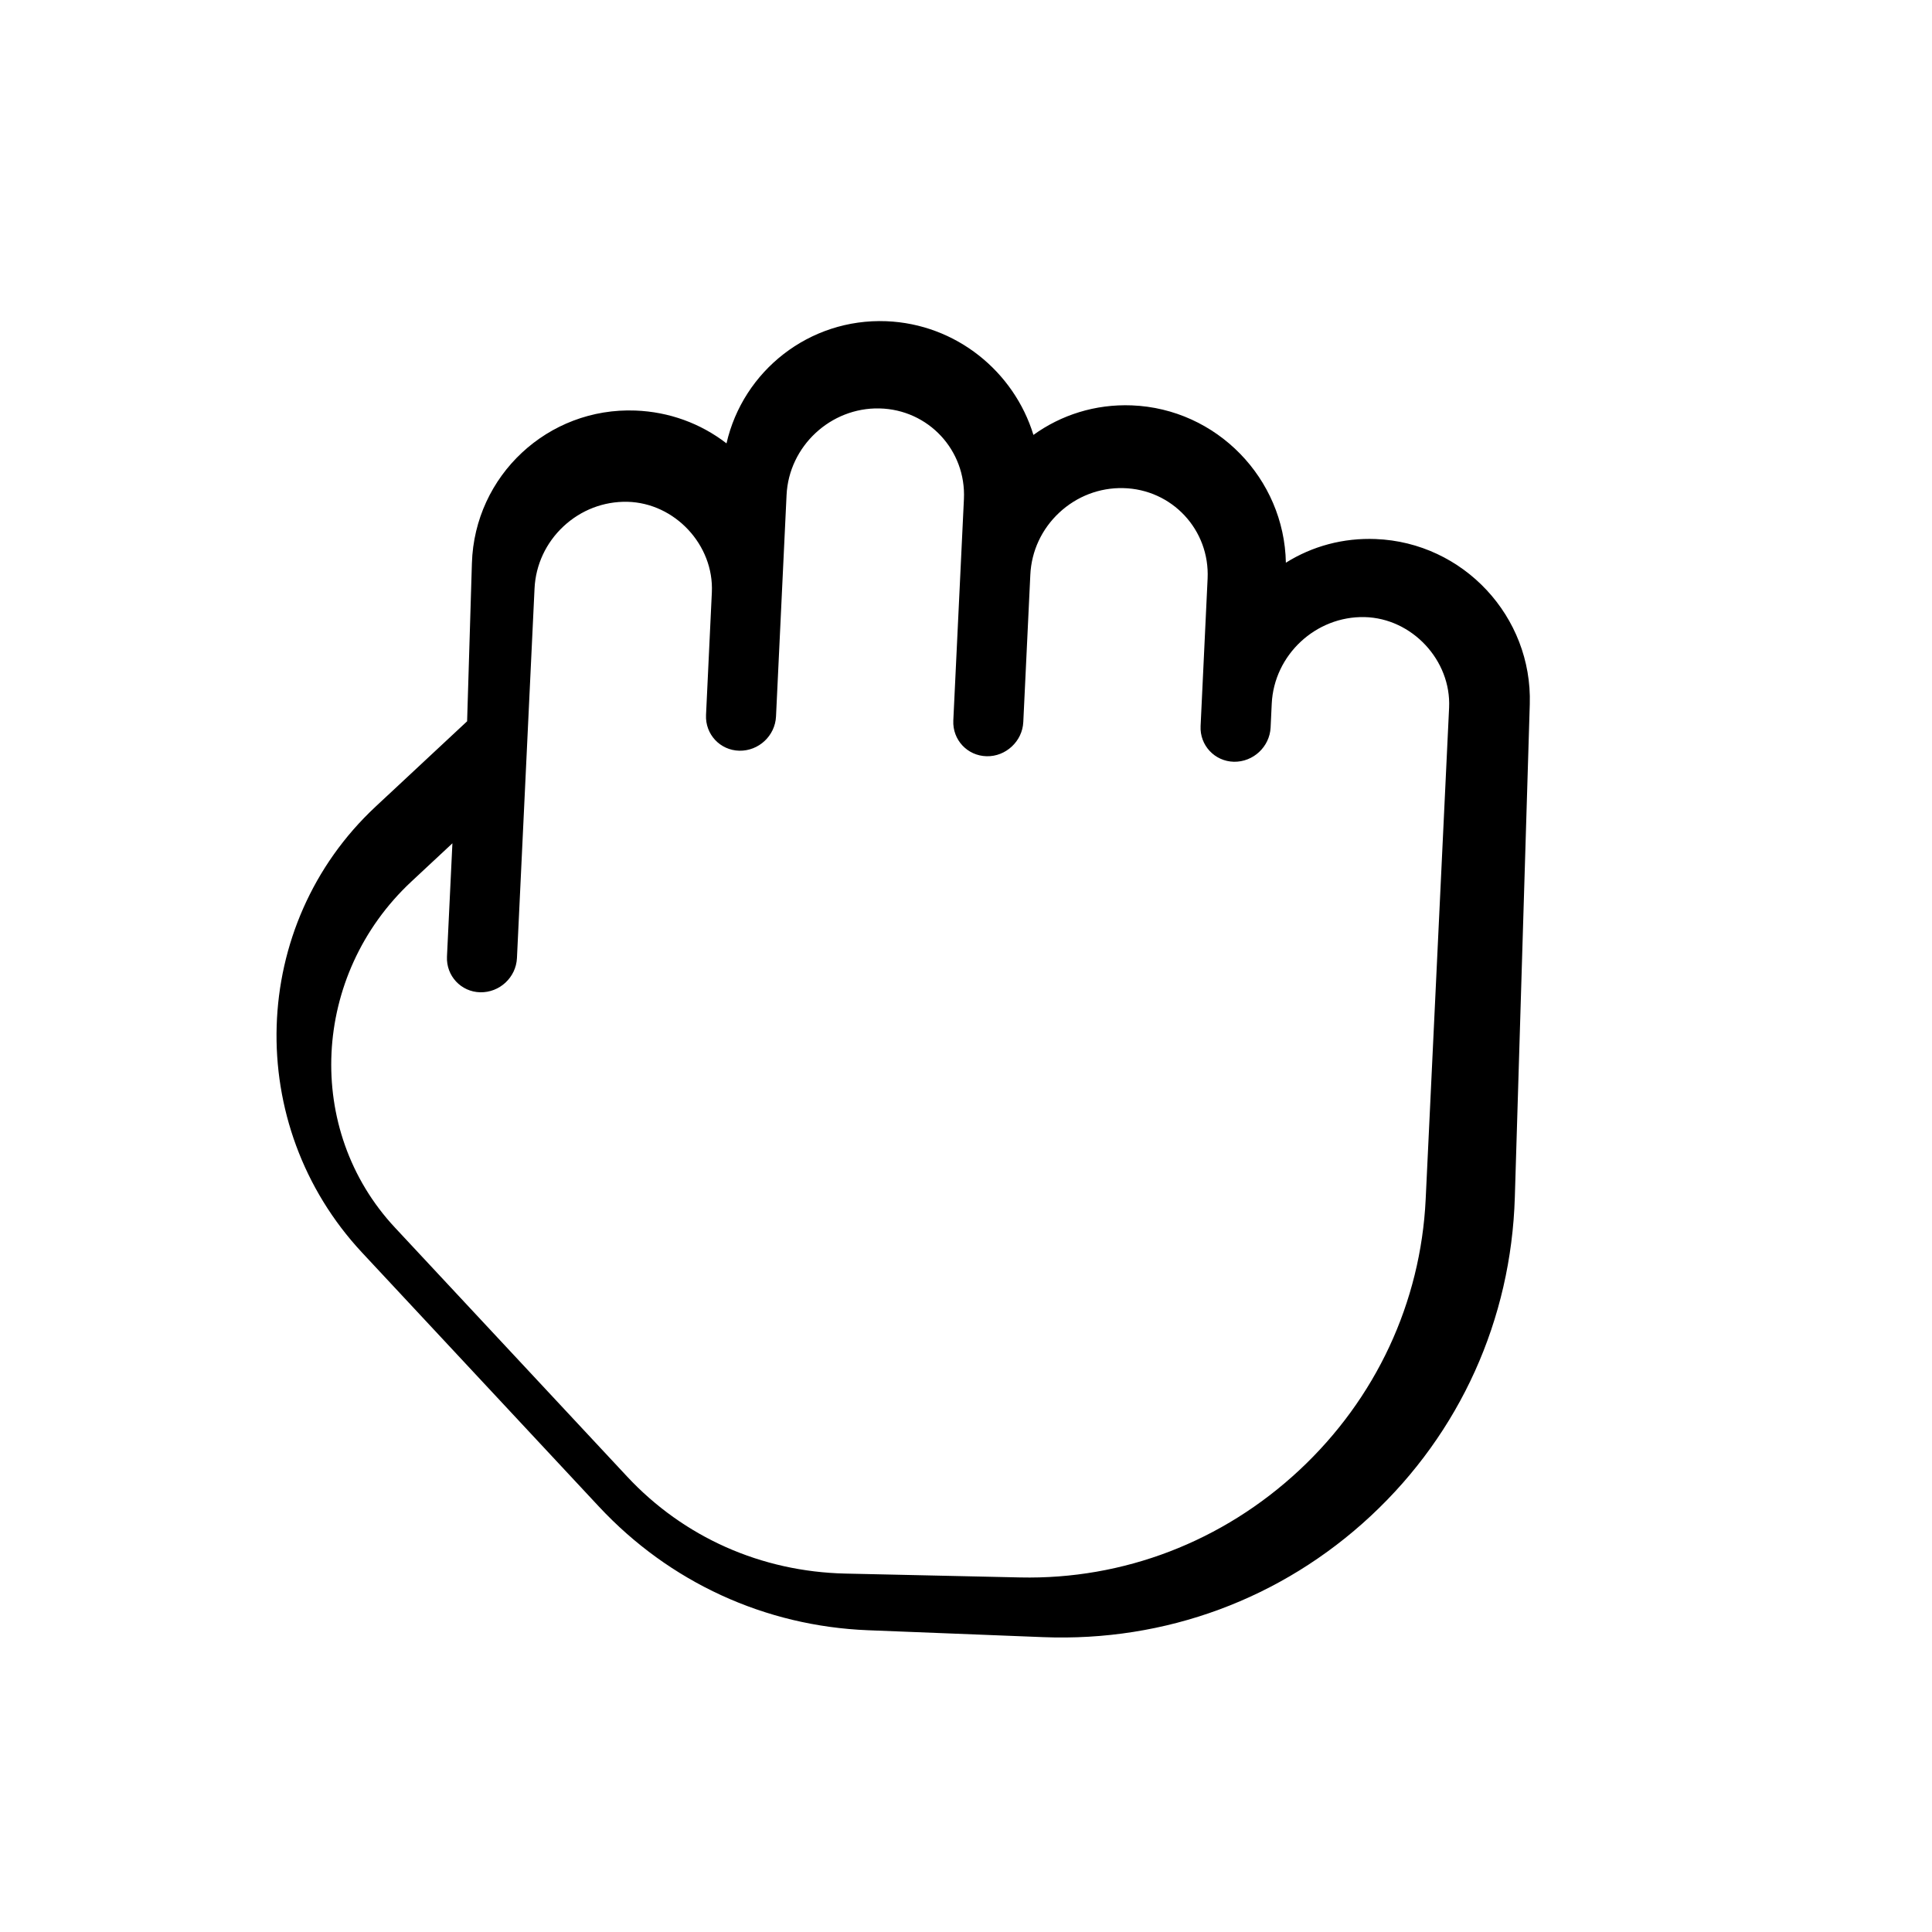 <?xml version="1.0" encoding="UTF-8"?>
<svg width="47px" height="47px" viewBox="0 0 47 47" version="1.1" xmlns="http://www.w3.org/2000/svg" xmlns:xlink="http://www.w3.org/1999/xlink">
    <title>drop_resource_hand</title>
    <g id="Page-1" stroke="none" stroke-width="1" fill="none" fill-rule="evenodd">
        <g id="drop_resource_hand" fill="#000000" fill-rule="nonzero">
            <path d="M27.027,39 L18.58,39 C14.329,39 10.869,35.572 10.869,31.36 L10.869,28.316 L8.136,25.608 C6.621,24.107 6.621,21.664 8.136,20.163 C8.712,19.591 9.438,19.22 10.228,19.09 C9.214,17.594 9.373,15.543 10.706,14.22 C11.913,13.025 13.721,12.784 15.17,13.489 C15.273,12.669 15.643,11.877 16.276,11.249 C17.744,9.792 20.109,9.75 21.632,11.118 C21.776,10.37 22.143,9.679 22.701,9.127 C24.216,7.624 26.682,7.624 28.197,9.127 L36.72,17.572 C38.835,19.667 40,22.453 40,25.417 C40,28.382 38.835,31.168 36.72,33.263 L33.691,36.265 C31.91,38.029 29.544,39 27.027,39 Z M12.796,30.602 L12.796,31.968 C12.796,35.294 15.434,38 18.677,38 L26.959,38 C28.979,38 30.877,37.193 32.306,35.729 L35.276,32.682 C37.032,30.881 38,28.484 38,25.936 C38,23.389 37.032,20.992 35.276,19.191 L26.919,10.619 C26.114,9.794 24.712,9.794 23.906,10.619 C23.076,11.47 23.076,12.858 23.906,13.709 L24.311,14.124 C24.475,14.293 24.556,14.514 24.556,14.735 C24.556,14.955 24.474,15.176 24.311,15.345 C23.983,15.681 23.45,15.681 23.123,15.345 L20.617,12.775 C19.787,11.924 18.435,11.924 17.605,12.775 C17.203,13.187 16.981,13.737 16.981,14.319 C16.981,14.902 17.203,15.451 17.605,15.863 L20.11,18.433 C20.275,18.602 20.355,18.822 20.355,19.043 C20.355,19.264 20.275,19.484 20.11,19.653 C19.782,19.989 19.25,19.989 18.922,19.653 L15.157,15.789 C14.326,14.938 12.974,14.938 12.144,15.789 C11.314,16.641 11.314,18.028 12.144,18.879 L15.909,22.741 C16.074,22.91 16.155,23.131 16.155,23.351 C16.155,23.572 16.072,23.793 15.909,23.961 C15.582,24.297 15.049,24.297 14.721,23.961 L12.636,21.823 C11.831,20.997 10.43,20.997 9.623,21.823 C9.222,22.235 9,22.784 9,23.367 C9,23.949 9.222,24.499 9.623,24.911 L15.909,31.358 C16.074,31.527 16.155,31.748 16.155,31.968 C16.155,32.189 16.072,32.409 15.909,32.578 C15.582,32.914 15.049,32.914 14.721,32.578 L12.796,30.602 Z" id="Shape" transform="translate(23.5, 23.5) rotate(47) translate(-23.5, -23.5) "></path>
        </g>
    </g>
</svg>